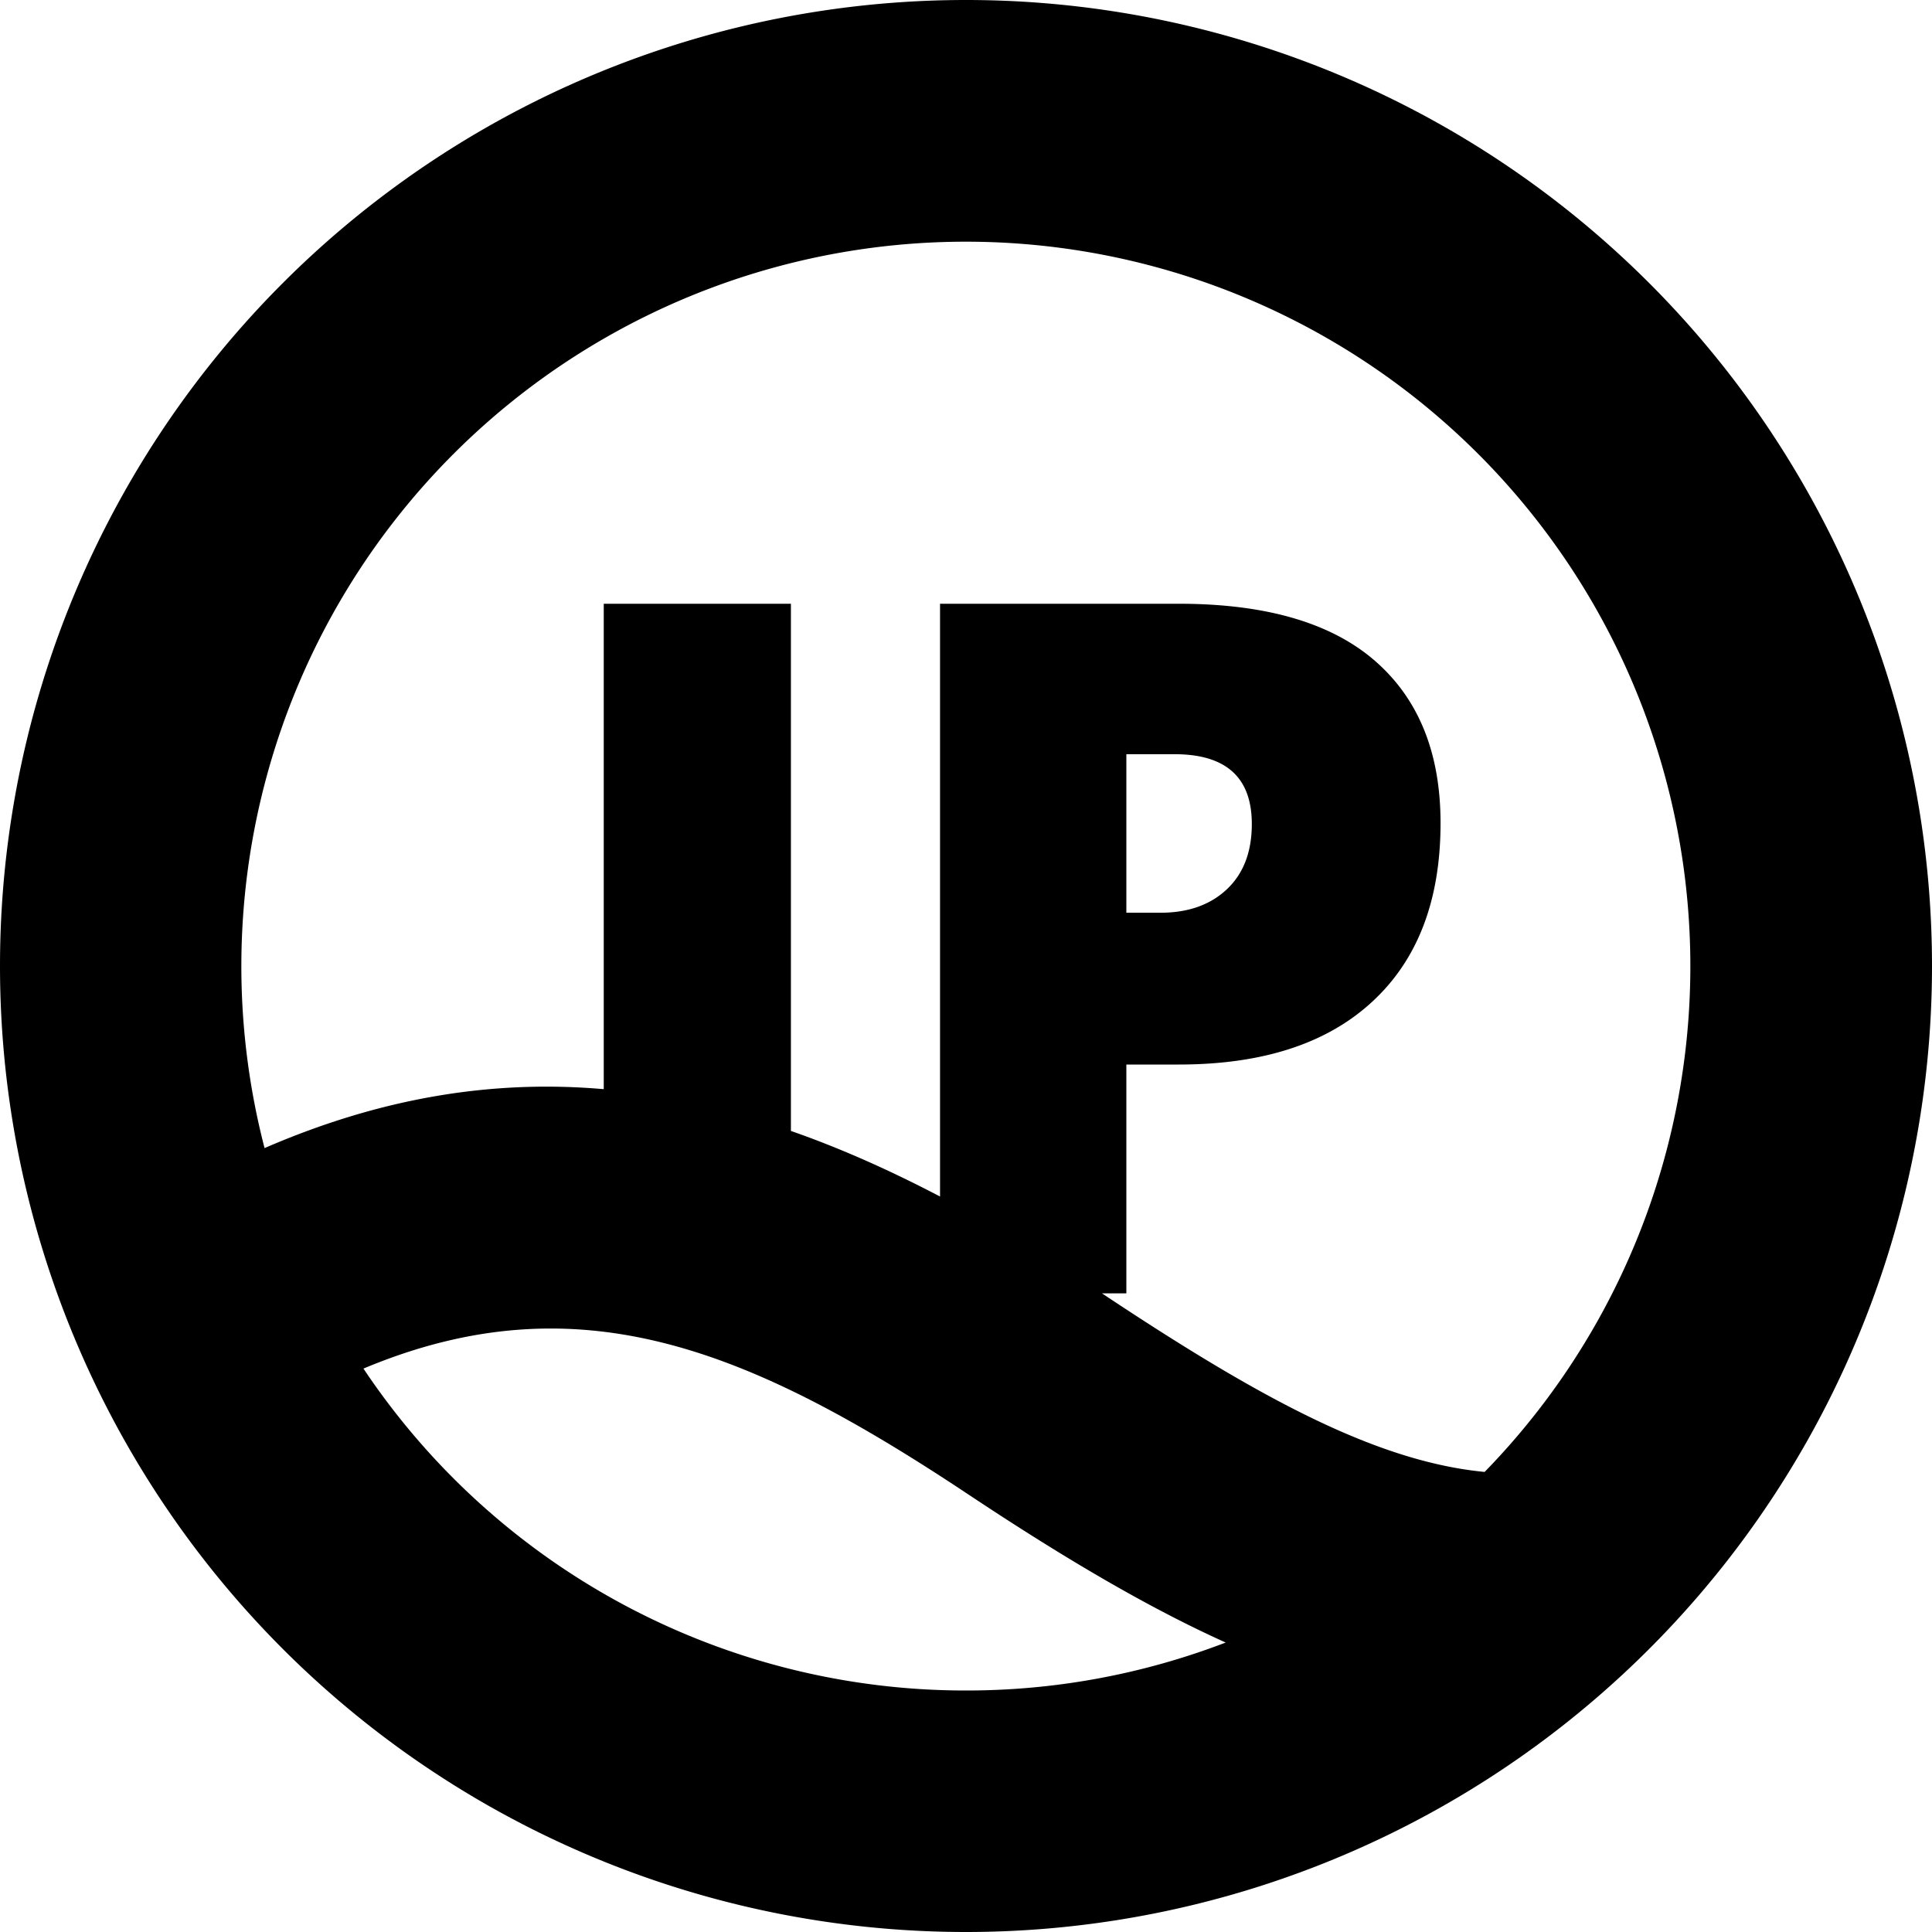 <svg xmlns="http://www.w3.org/2000/svg" fill="none" viewBox="0 0 16 16" class="acv-icon"><g clip-path="url(#a)"><path fill="currentColor" fill-rule="evenodd" d="M0 8a8 8 0 1 0 16 0A8 8 0 0 0 0 8Zm10.15 5.603A5.986 5.986 0 0 1 8 14a5.994 5.994 0 0 1-4.99-2.666c1.784-.748 3.204-.158 5.009 1.042.8.532 1.497.941 2.132 1.227Zm2.145-1.413A6 6 0 1 0 2.191 9.508C3.16 9.088 4.083 8.94 5 9.02V5h1.55v4.366c.408.142.818.325 1.235.543V5h1.977c.721 0 1.263.158 1.625.473.362.315.543.763.543 1.343 0 .638-.188 1.131-.565 1.479-.376.348-.91.521-1.603.521h-.434v1.895h-.202c1.299.864 2.272 1.393 3.17 1.479ZM9.328 7.559h.281c.232 0 .416-.066.553-.196.137-.13.205-.31.205-.539 0-.385-.213-.578-.64-.578h-.399V7.56Z" clip-rule="evenodd"/></g><defs><clipPath id="a"><path fill="#fff" d="M0 0h16v16H0z"/></clipPath></defs></svg>